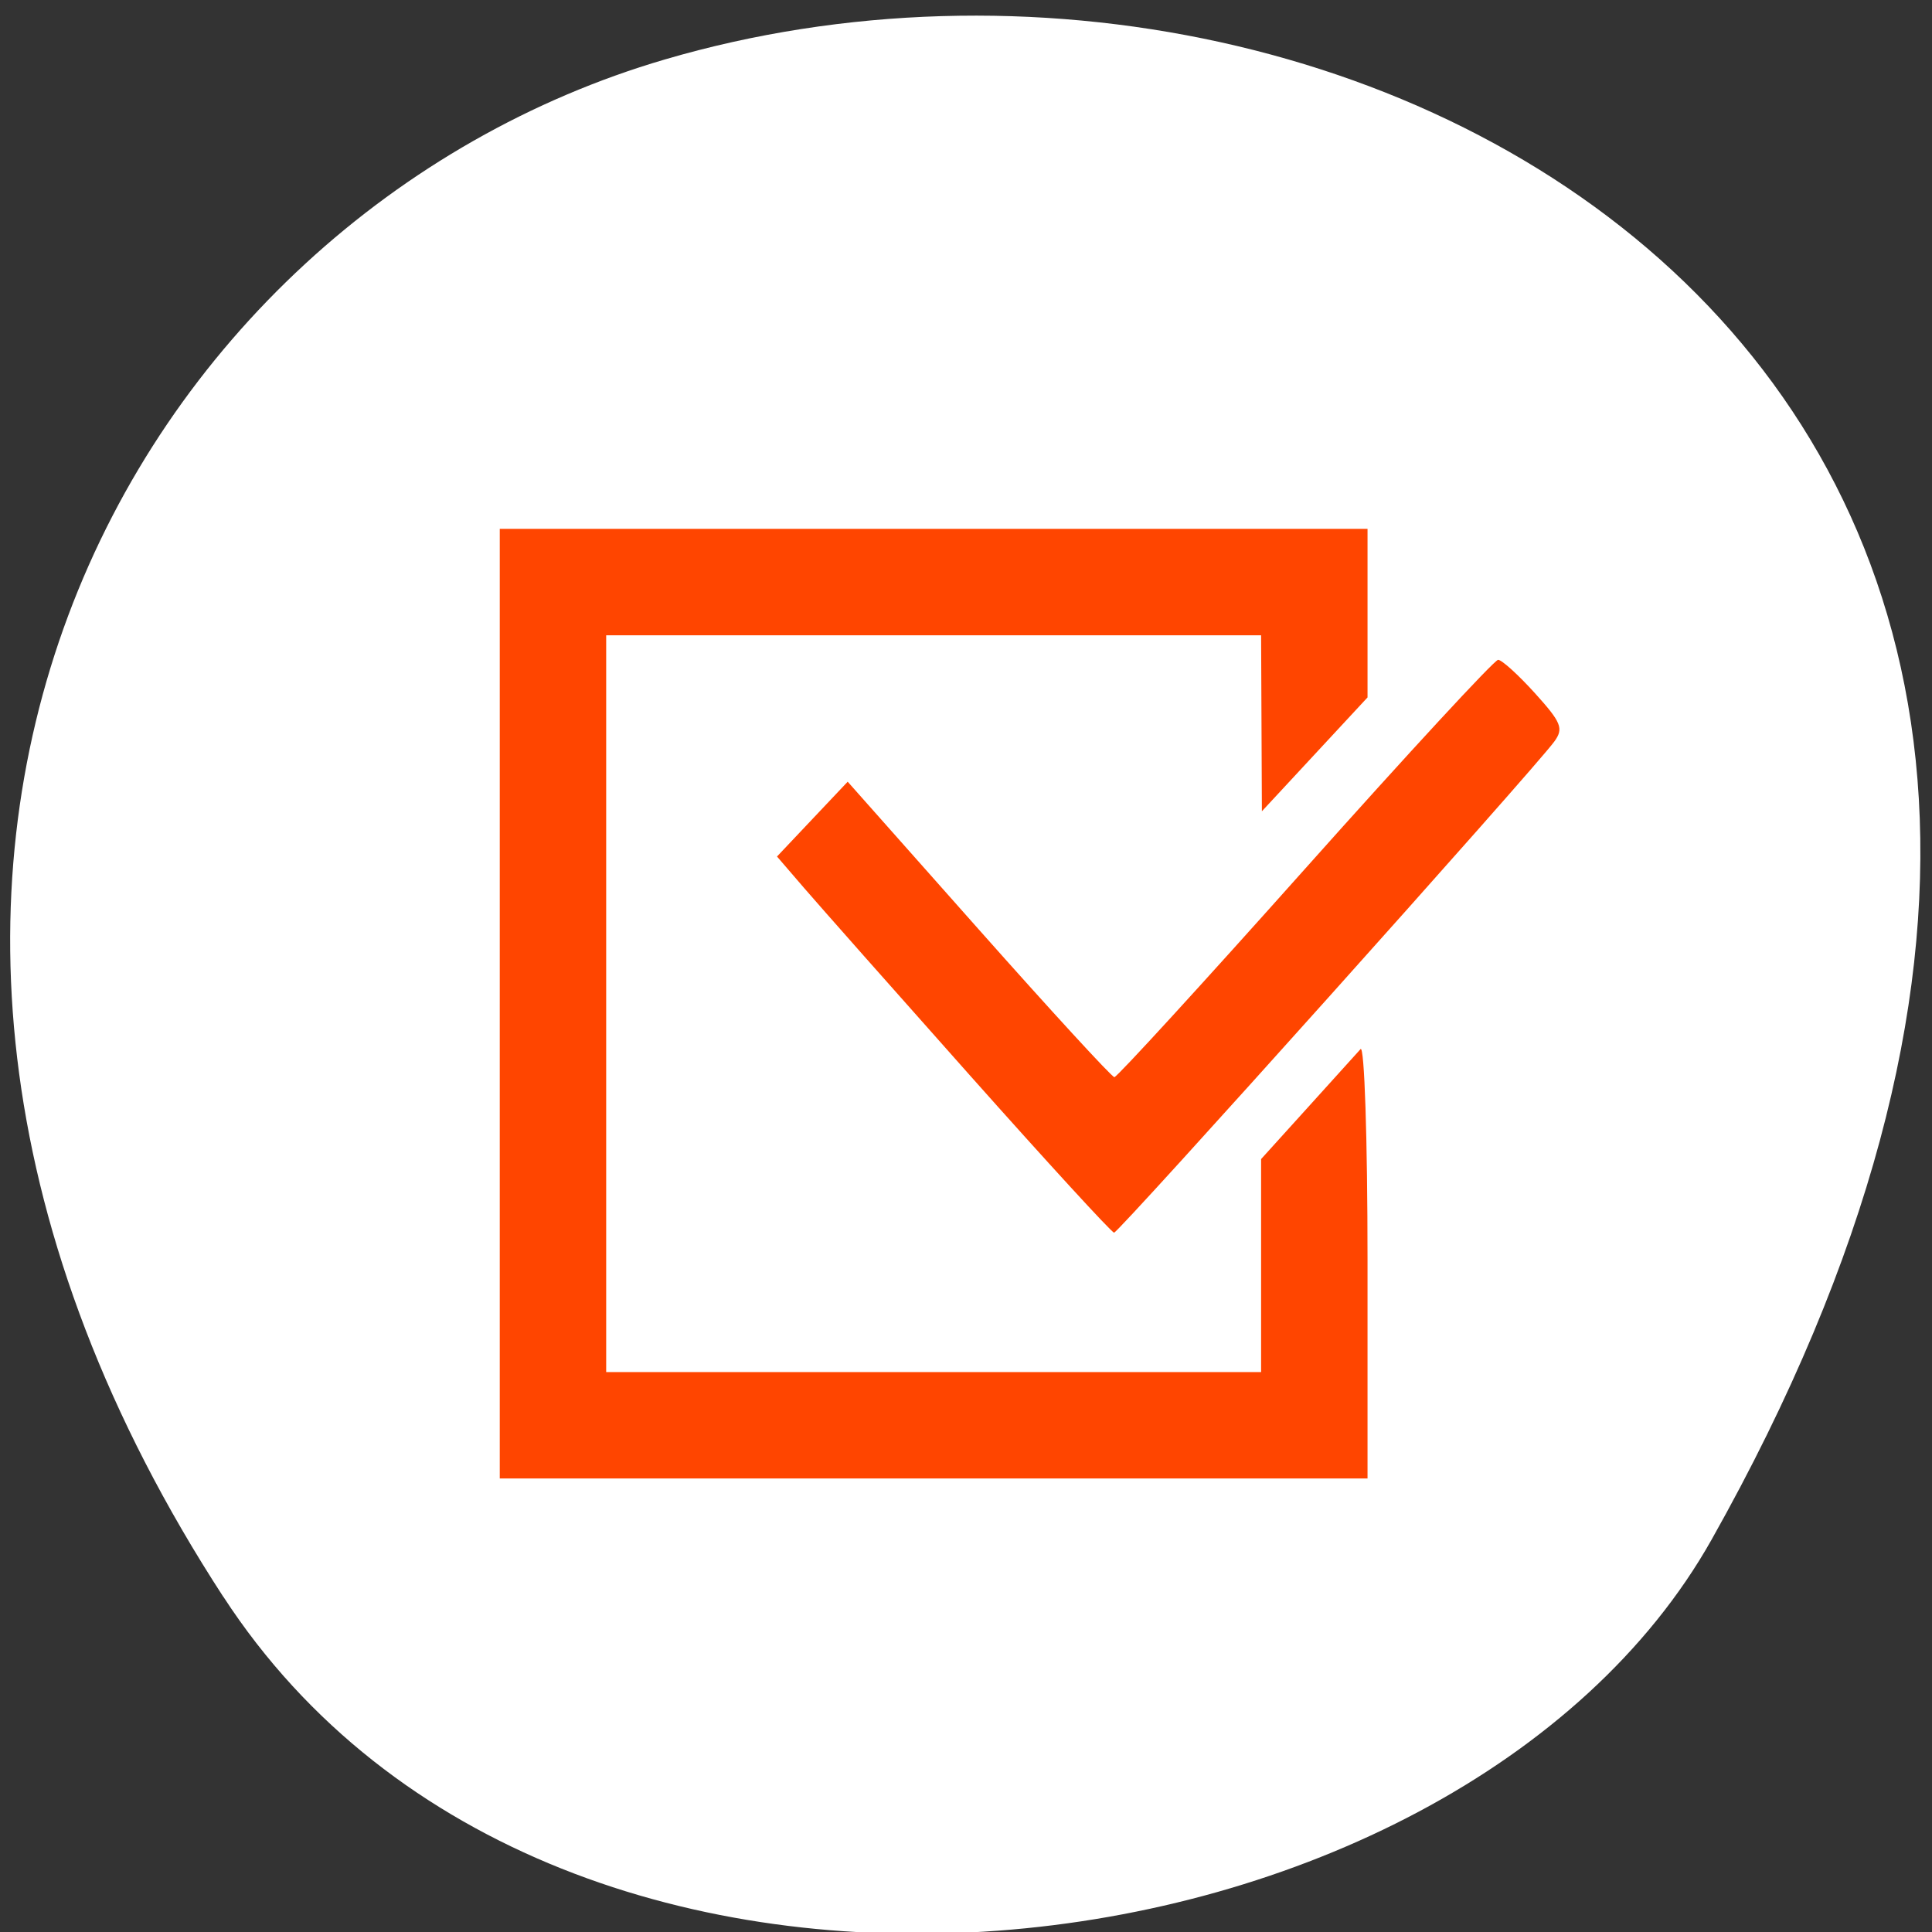 <svg xmlns="http://www.w3.org/2000/svg" viewBox="0 0 256 256"><rect x="0" y="0" width="256" height="256" fill="#333333" stroke="none"/><g style="fill:#fff"><path d="m 29.586 211.58 c -62.27 -95.76 -12.03 -183 58.47 -203.69 94.83 -27.843 223.59 45.32 138.75 196.1 -33.72 59.925 -152.85 75.79 -197.21 7.587 z" style="color:#000"/><g transform="matrix(7.214 0 0 7.983 -1887.417 -3843.057)"><path d="m 270.777,490.047 0,16 16,0 0,-7.5 -2,2 0,3.5 -12,0 0,-12 12,0 0,3 2,-2 0,-3 -16,0 z" style="opacity:0.5"/><path d="m 289.128,492.116 -7.025,7.135 -4.941,-5 -1.385,1.404 4.943,5.002 1.371,1.391 1.383,-1.406 7.027,-7.135 -1.373,-1.391 z" style="opacity:0.5"/></g></g><g style="fill:#ff4500;fill-rule:evenodd"><path d="m 66.221,132.99 0,-62.915 57.492,0 57.492,0 0,11.169 0,11.169 -6.999,7.543 -6.999,7.543 -0.052,-11.661 -0.052,-11.661 -43.39,0 -43.39,0 0,48.814 0,48.814 43.39,0 43.39,0 0,-14.111 0,-14.111 6.126,-6.77 c 3.369,-3.724 6.542,-7.234 7.051,-7.801 0.512,-0.571 0.925,11.887 0.925,27.932 l 0,28.963 -57.492,0 -57.492,0 0,-62.915 z"/><path d="m 128.594,142.58 c -10.142,-11.401 -20.06,-22.609 -22.039,-24.908 l -3.598,-4.18 4.683,-4.956 4.683,-4.956 17.356,19.563 c 9.546,10.759 17.637,19.573 17.979,19.586 0.343,0.013 11.725,-12.424 25.294,-27.638 13.569,-15.214 25.069,-27.661 25.555,-27.661 0.487,0 2.684,1.991 4.883,4.425 3.508,3.883 3.822,4.667 2.567,6.398 -2.627,3.622 -57.742,65.11 -58.337,65.082 -0.322,-0.015 -8.884,-9.355 -19.026,-20.755 z"/></g></svg>